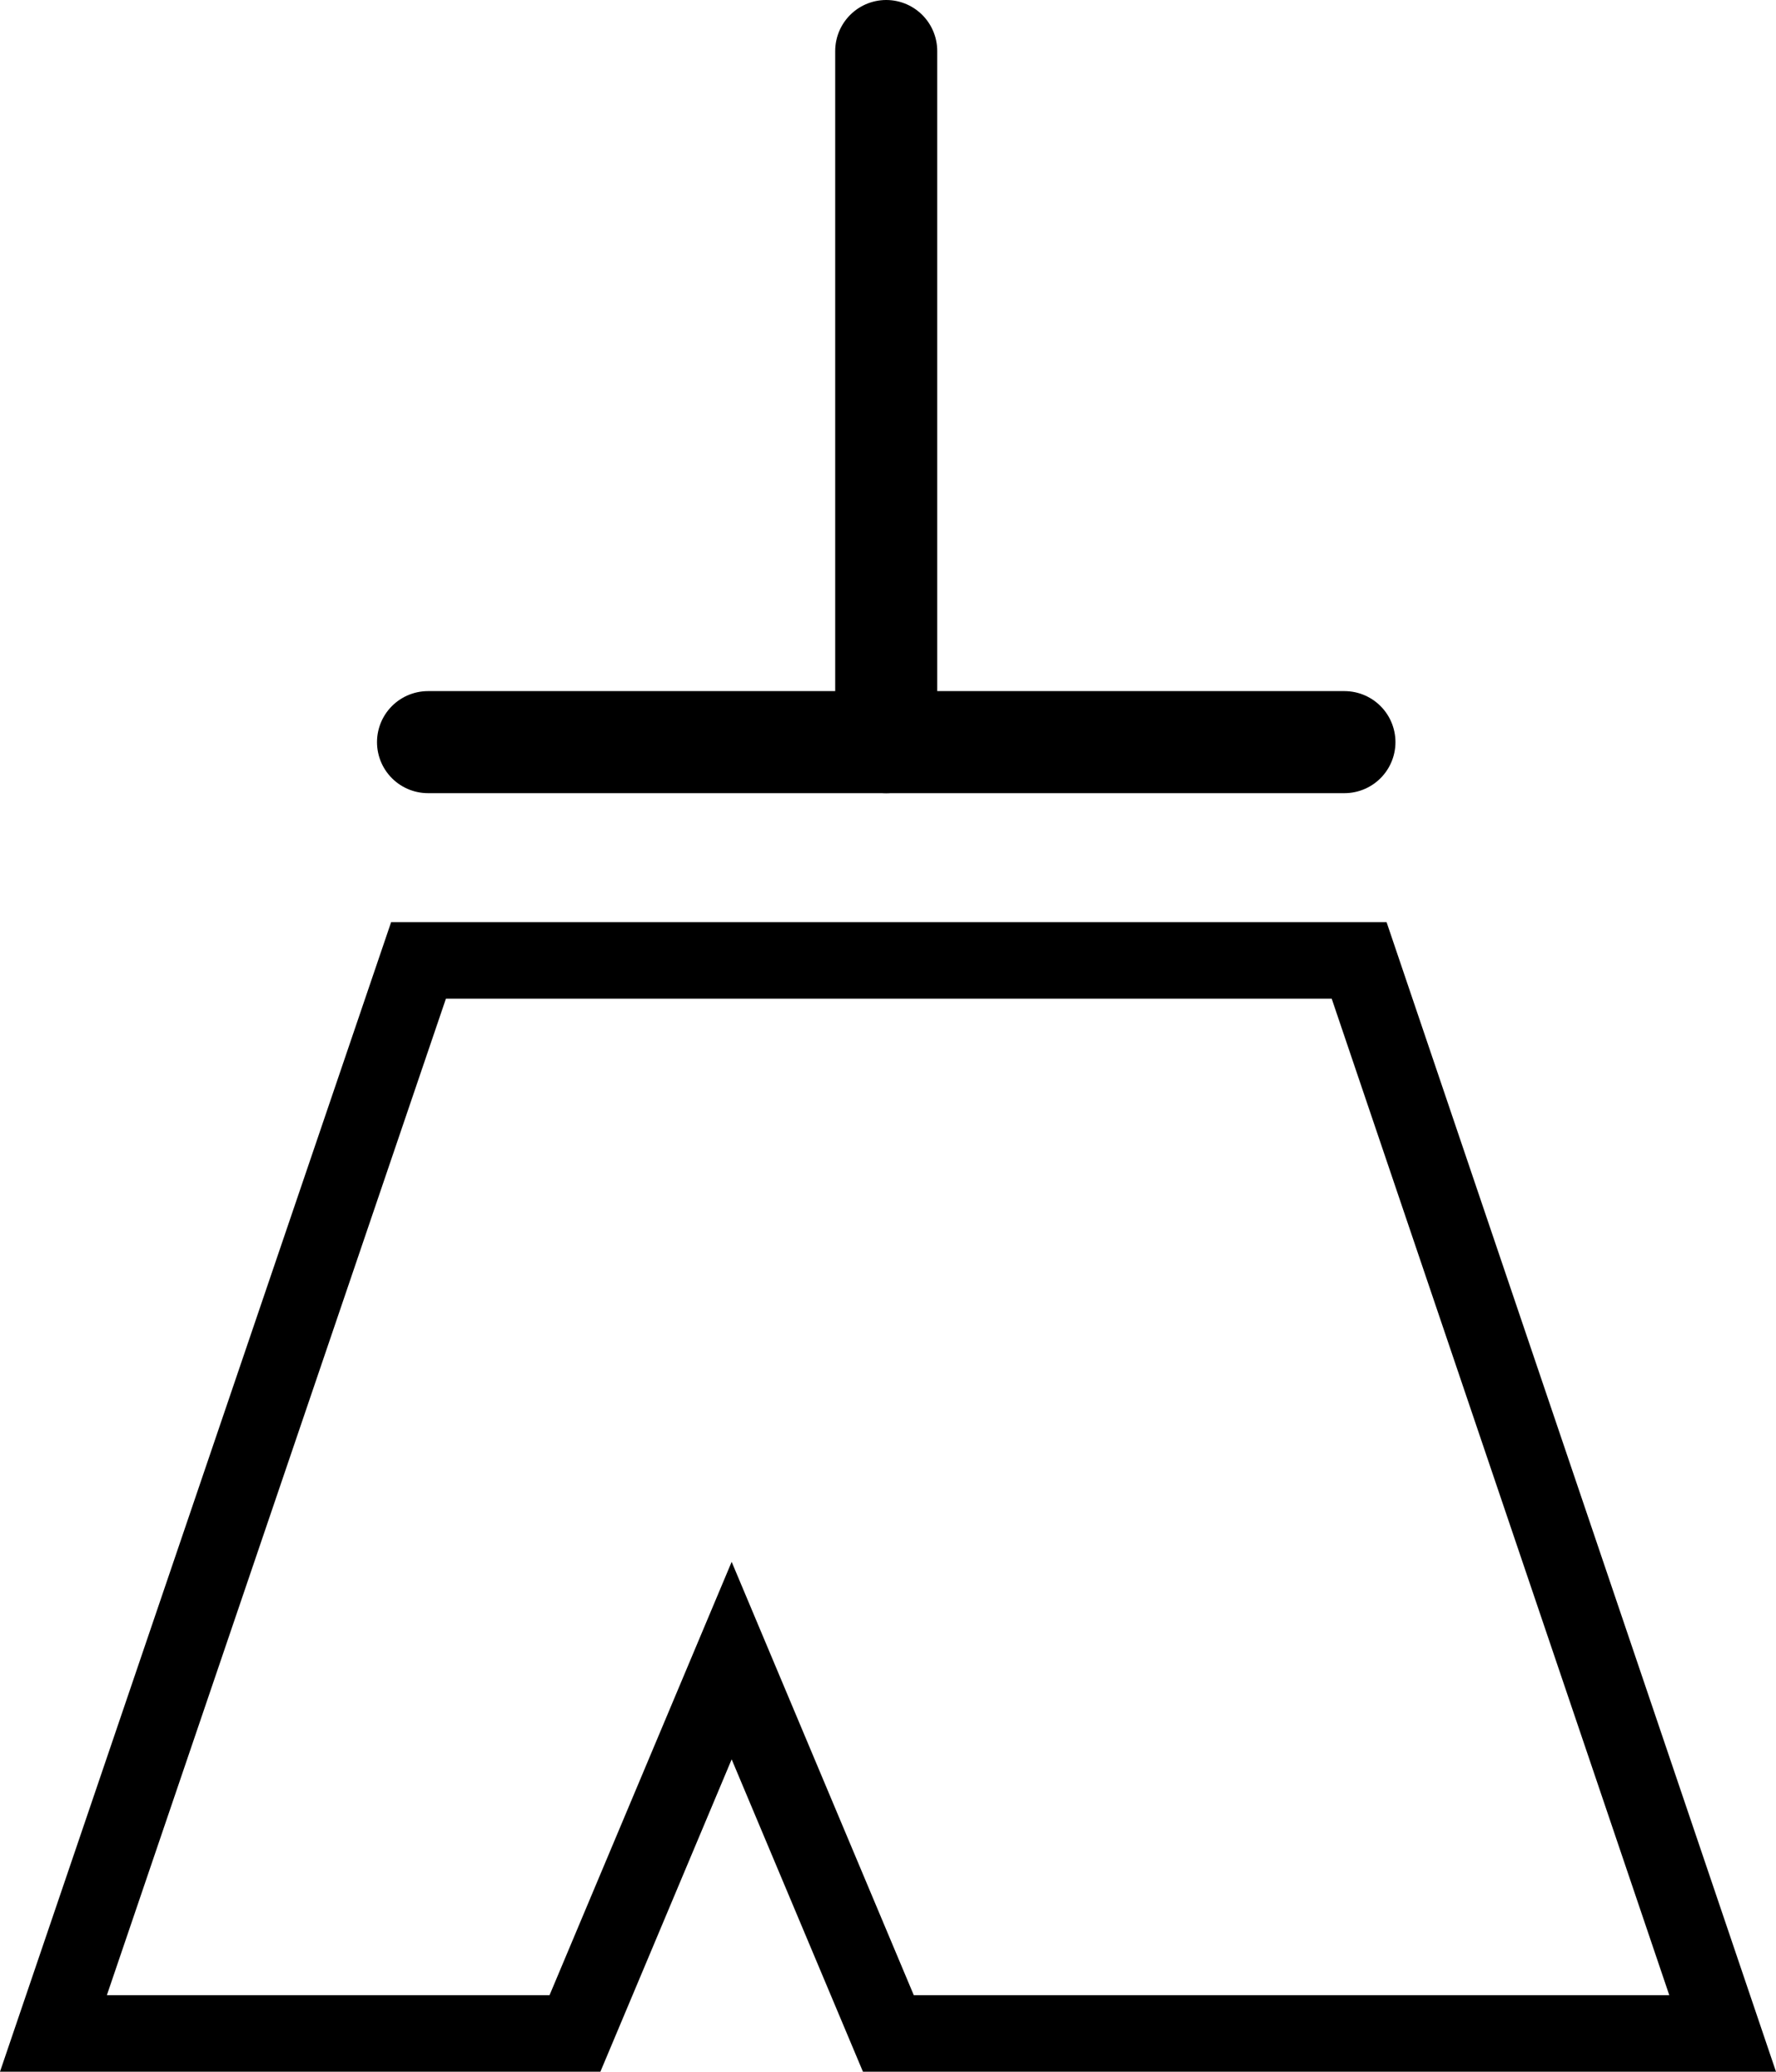 <?xml version="1.0" encoding="UTF-8"?>
<svg id="Layer_2" data-name="Layer 2" xmlns="http://www.w3.org/2000/svg" viewBox="0 0 696.26 812">
  <defs>
    <style>
      .cls-1 {
        stroke-width: 30px;
      }

      .cls-1, .cls-2 {
        fill: none;
        stroke: #000;
        stroke-linecap: round;
        stroke-miterlimit: 10;
      }

      .cls-2 {
        stroke-width: 40px;
      }
    </style>
  </defs>
  <g id="Layer_1-2" data-name="Layer 1">
    <g>
      <line class="cls-2" x1="347.43" y1="20" x2="347.43" y2="290.88"/>
      <line class="cls-2" x1="167.8" y1="290.88" x2="527.07" y2="290.88"/>
      <polygon class="cls-1" points="286.84 650.87 348.27 797 675.34 797 532.83 376.42 164.08 376.42 20.95 797 225.41 797 286.84 650.87"/>
    </g>
  </g>
</svg>
